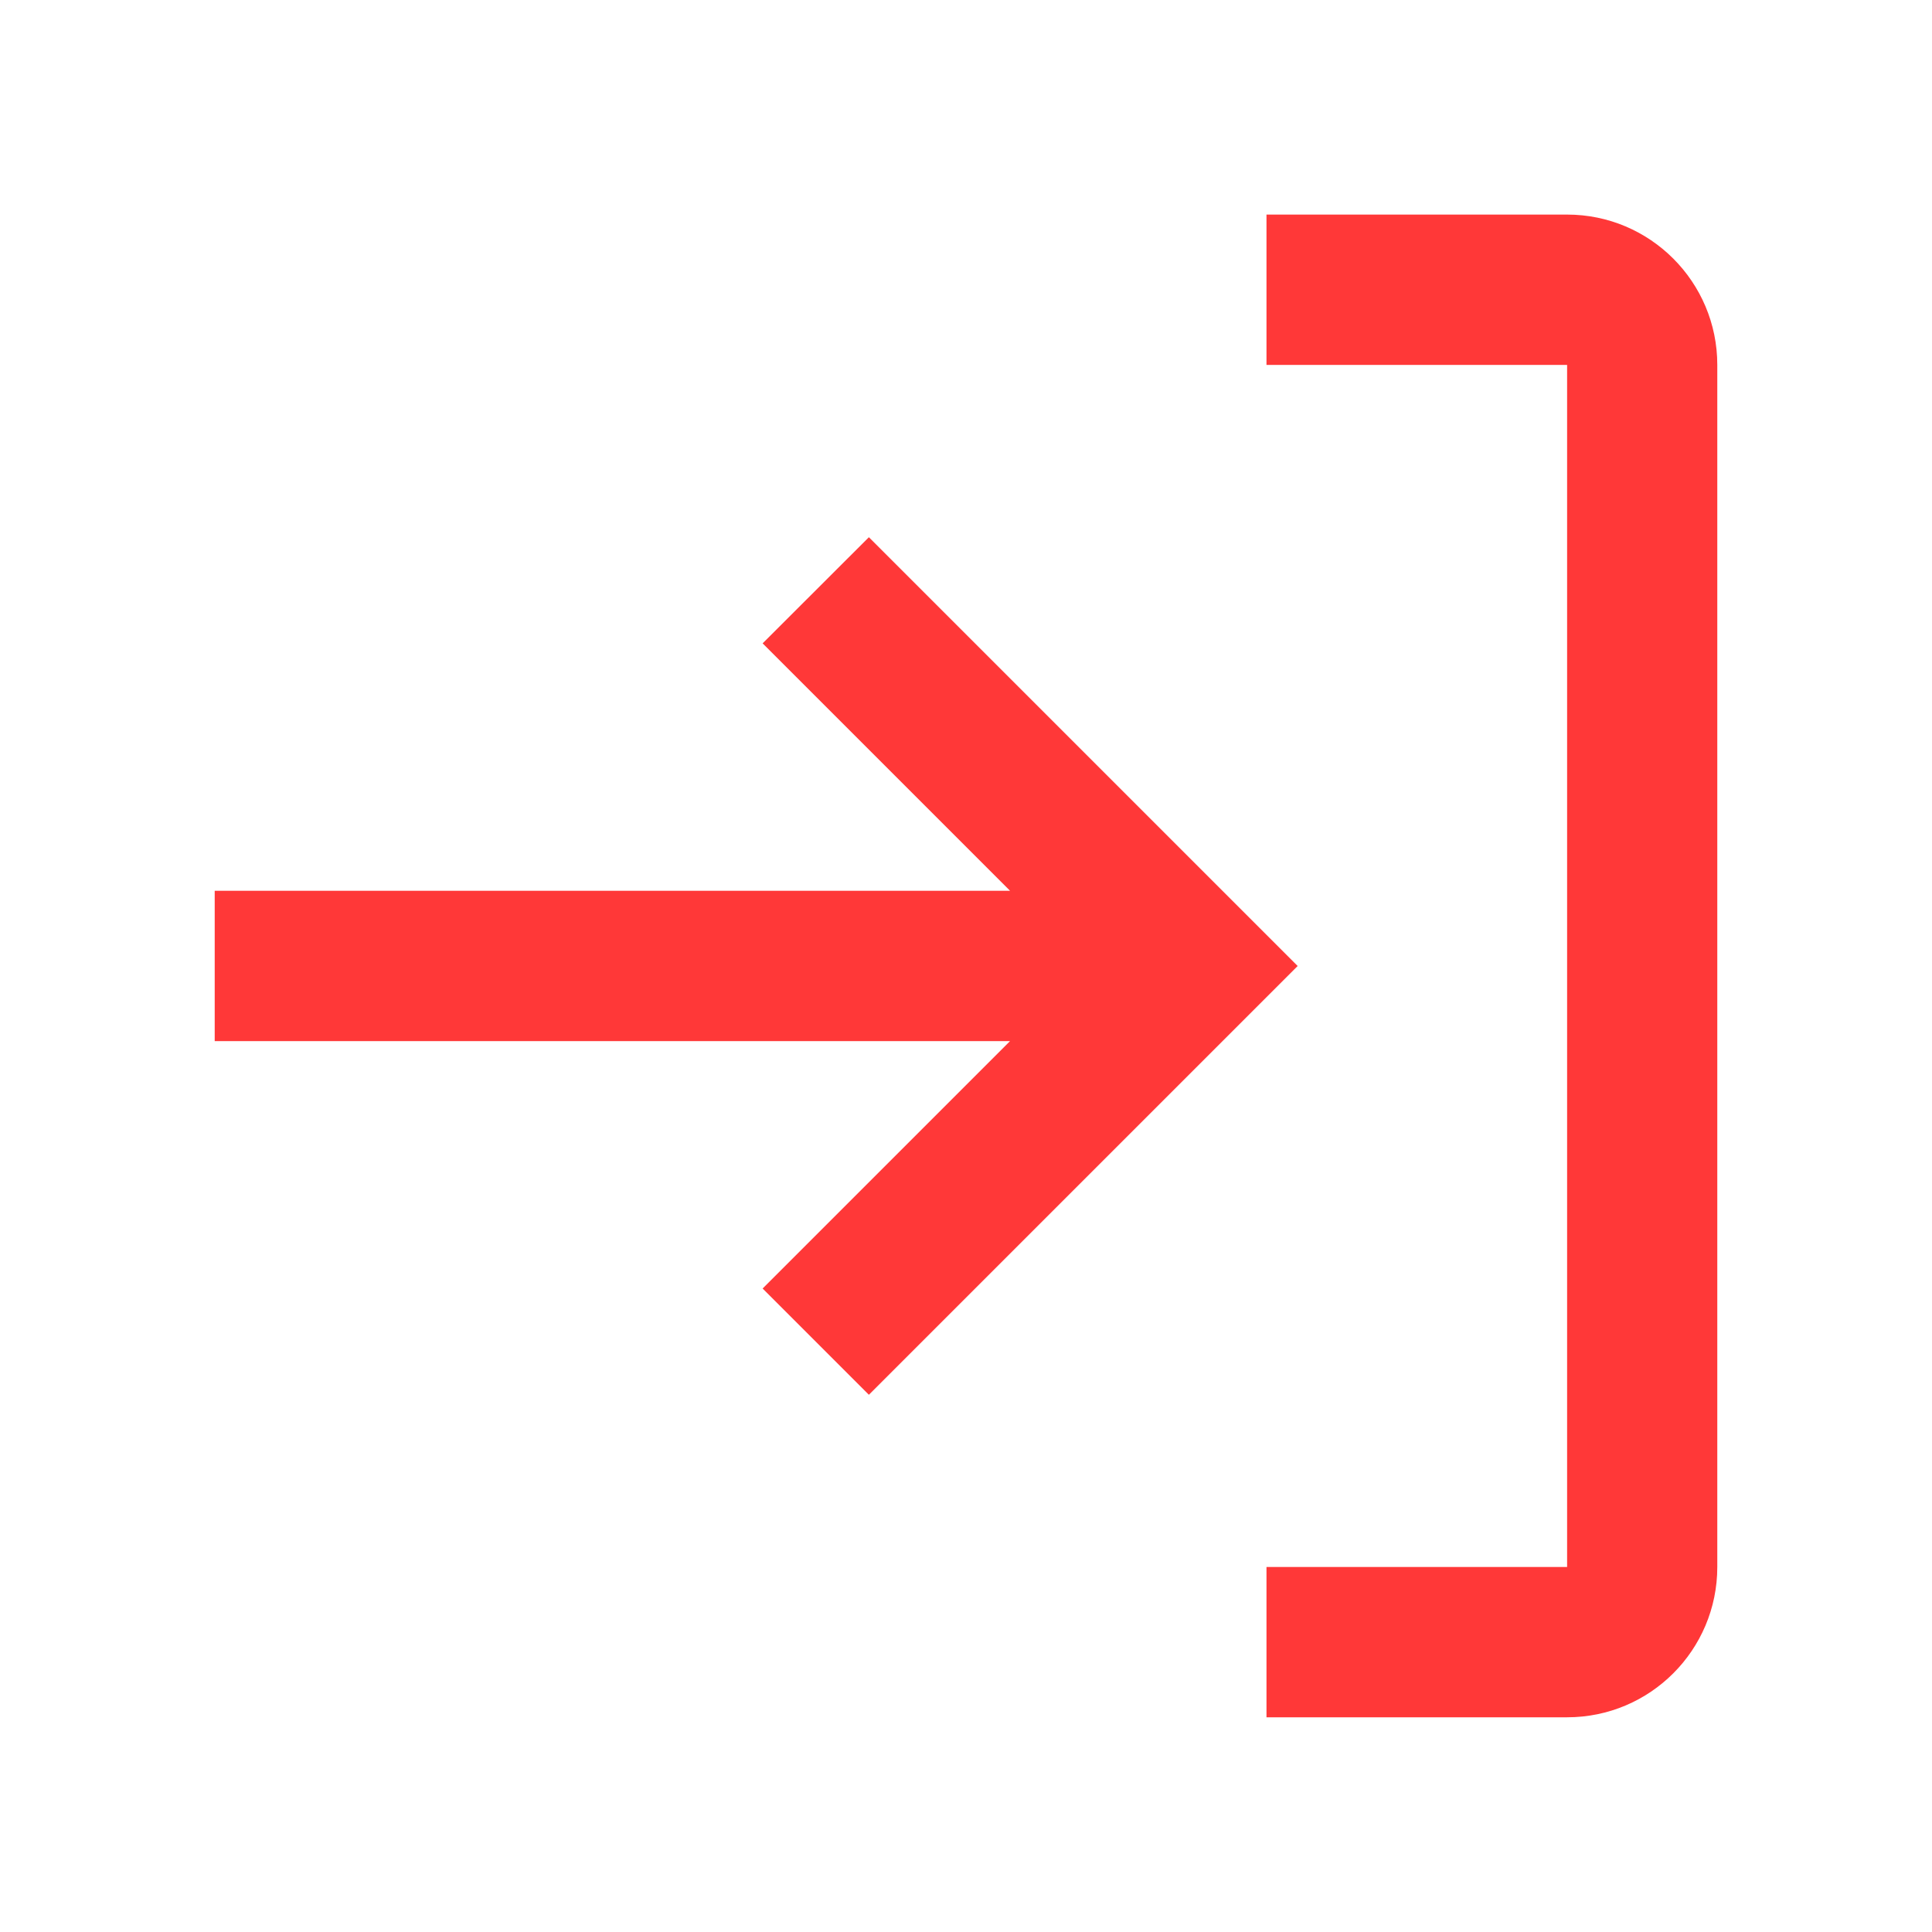 <svg width="15" height="15" viewBox="0 0 15 15" fill="none" xmlns="http://www.w3.org/2000/svg">
<g id=" basic / download">
<path id="icon" fill-rule="evenodd" clip-rule="evenodd" d="M5.921 4.995L7.842 6.916H1.667L1.667 8.083H7.842L5.921 10.004L6.746 10.829L10.075 7.5L6.746 4.171L5.921 4.995ZM12.167 1.666H9.833V2.833H12.167V12.166H9.833V13.333H12.167C12.811 13.333 13.333 12.811 13.333 12.166V2.833C13.333 2.189 12.811 1.666 12.167 1.666Z" fill="#FF3838"/>
</g>
</svg>
